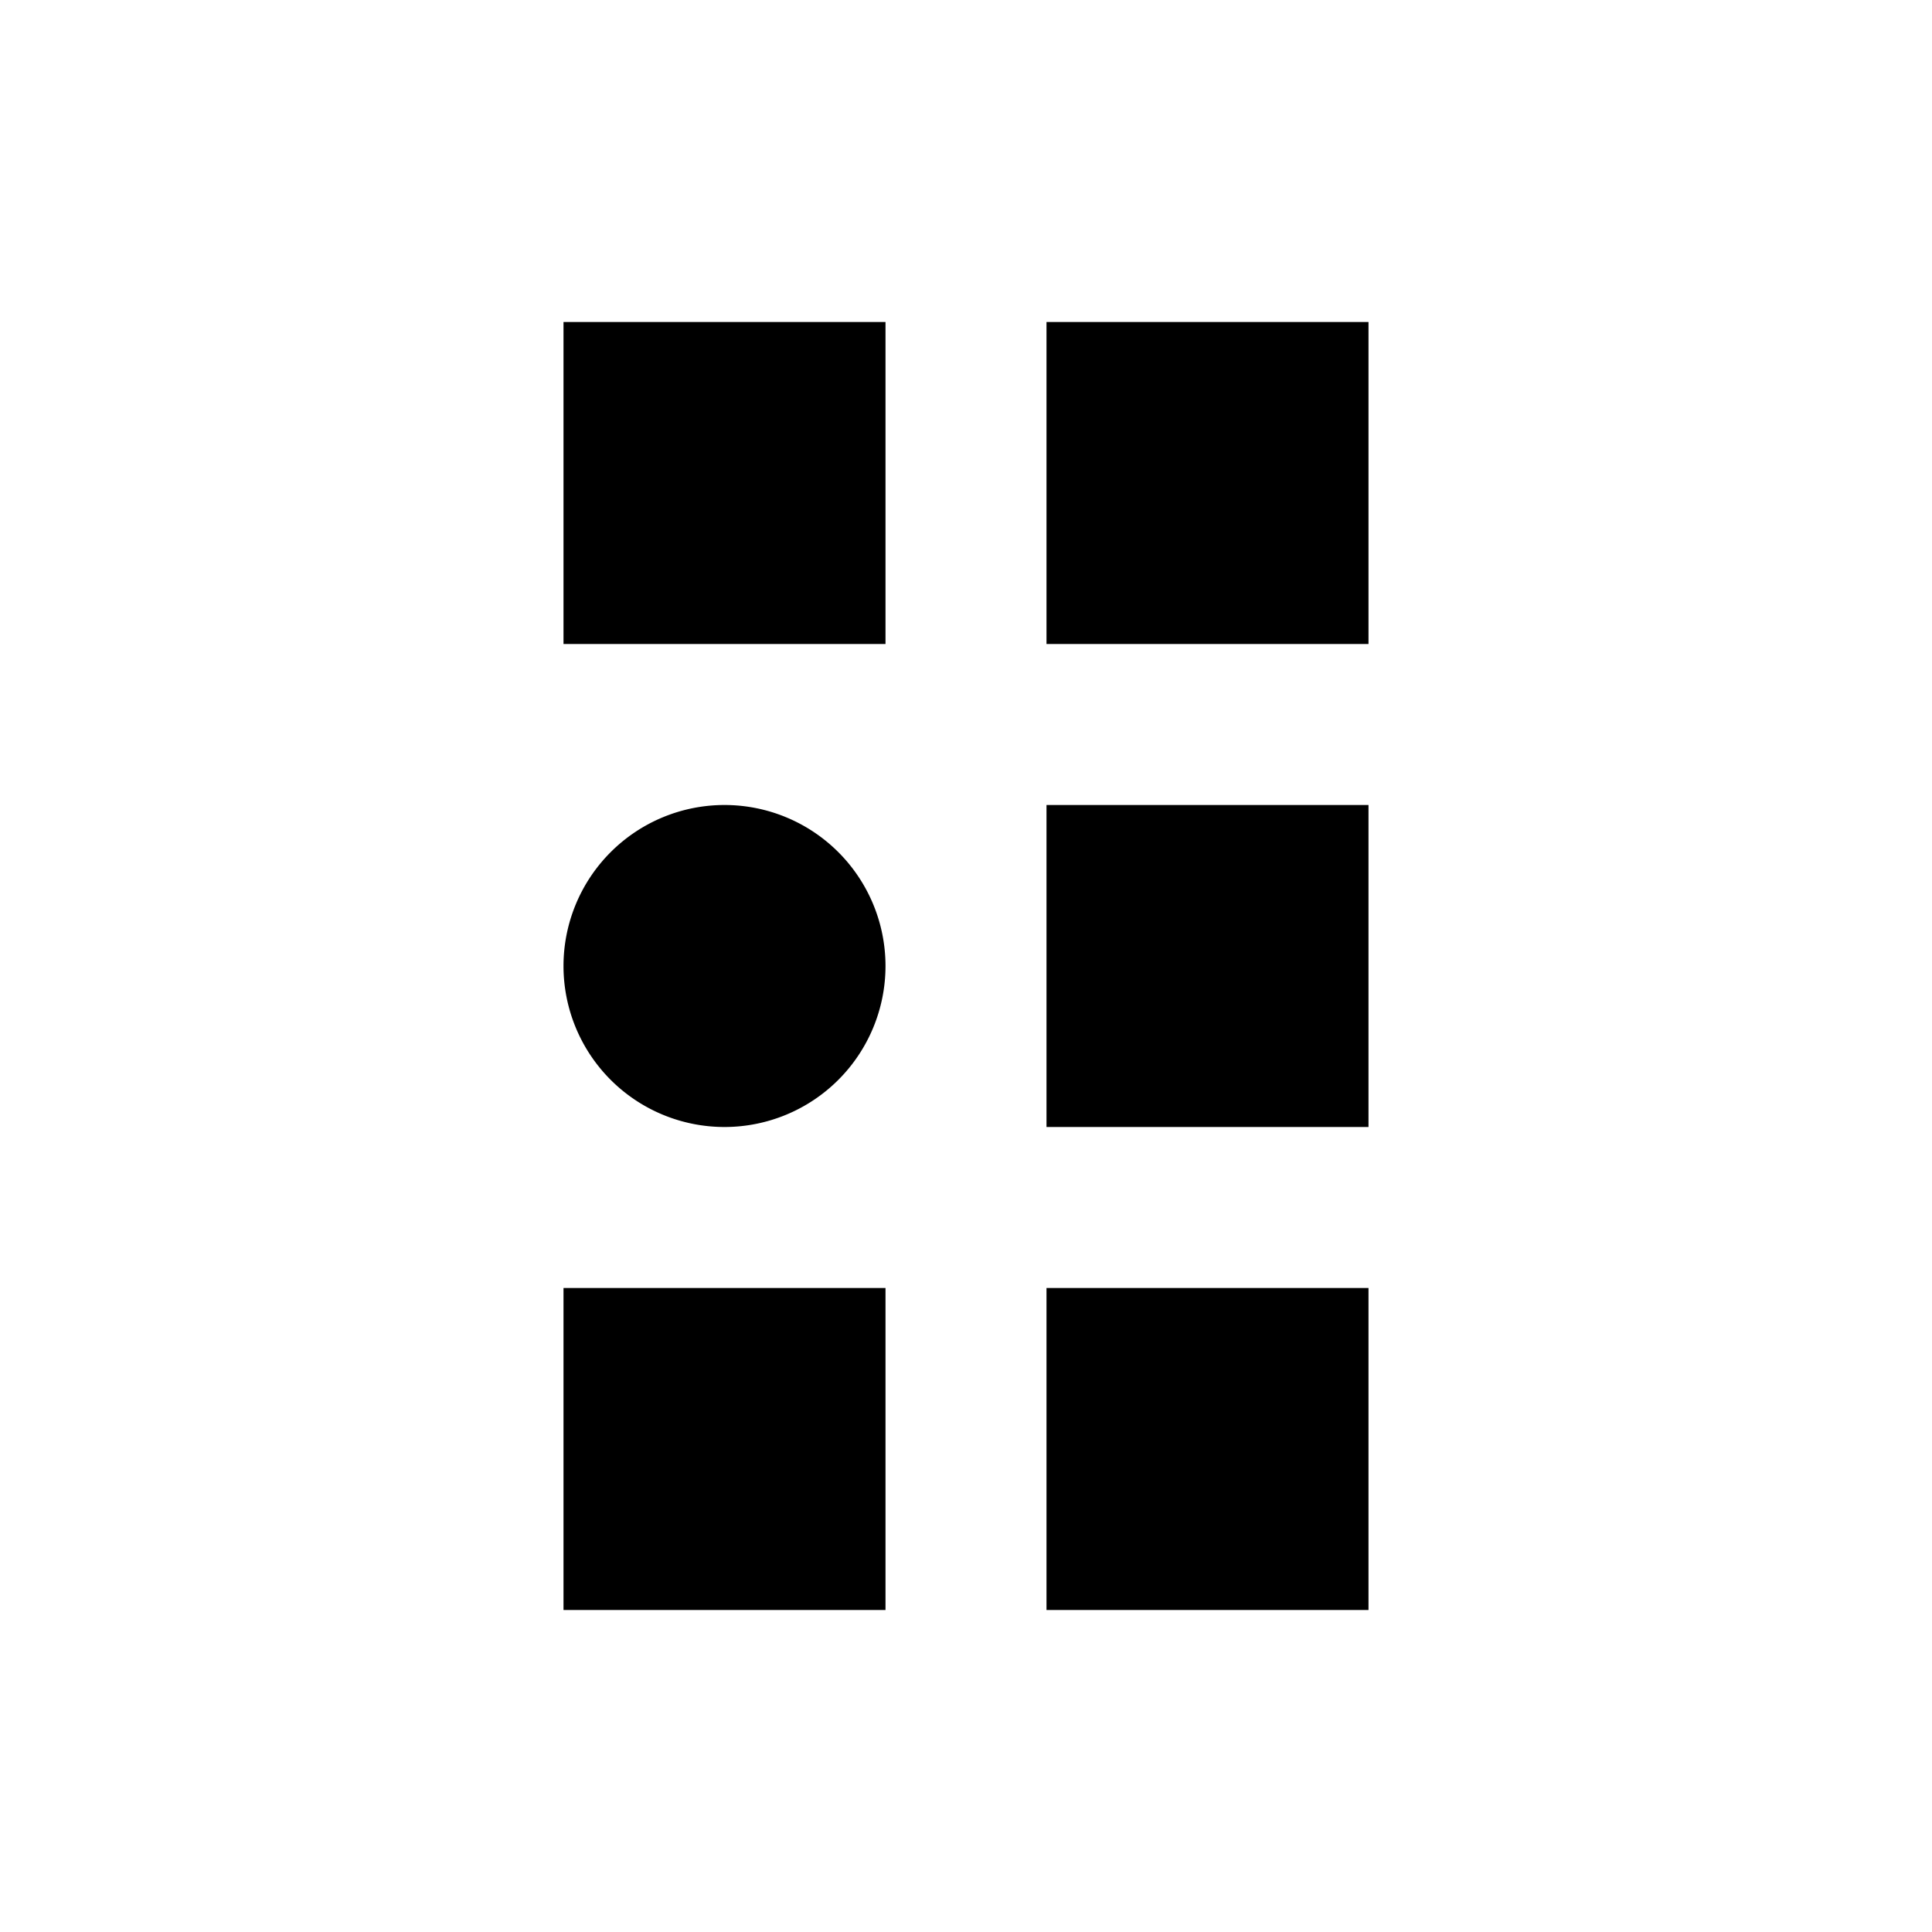 <svg xmlns="http://www.w3.org/2000/svg" width="1em" height="1em" viewBox="0 0 24 24"><path fill="currentColor" d="M17 20h-4v-4h4v4Zm-6 0H7v-4h4v4Zm6-6h-4v-4h4v4Zm-8 0a2 2 0 1 1 0-4a2 2 0 0 1 0 4Zm8-6h-4V4h4v4Zm-6 0H7V4h4v4Z"/></svg>